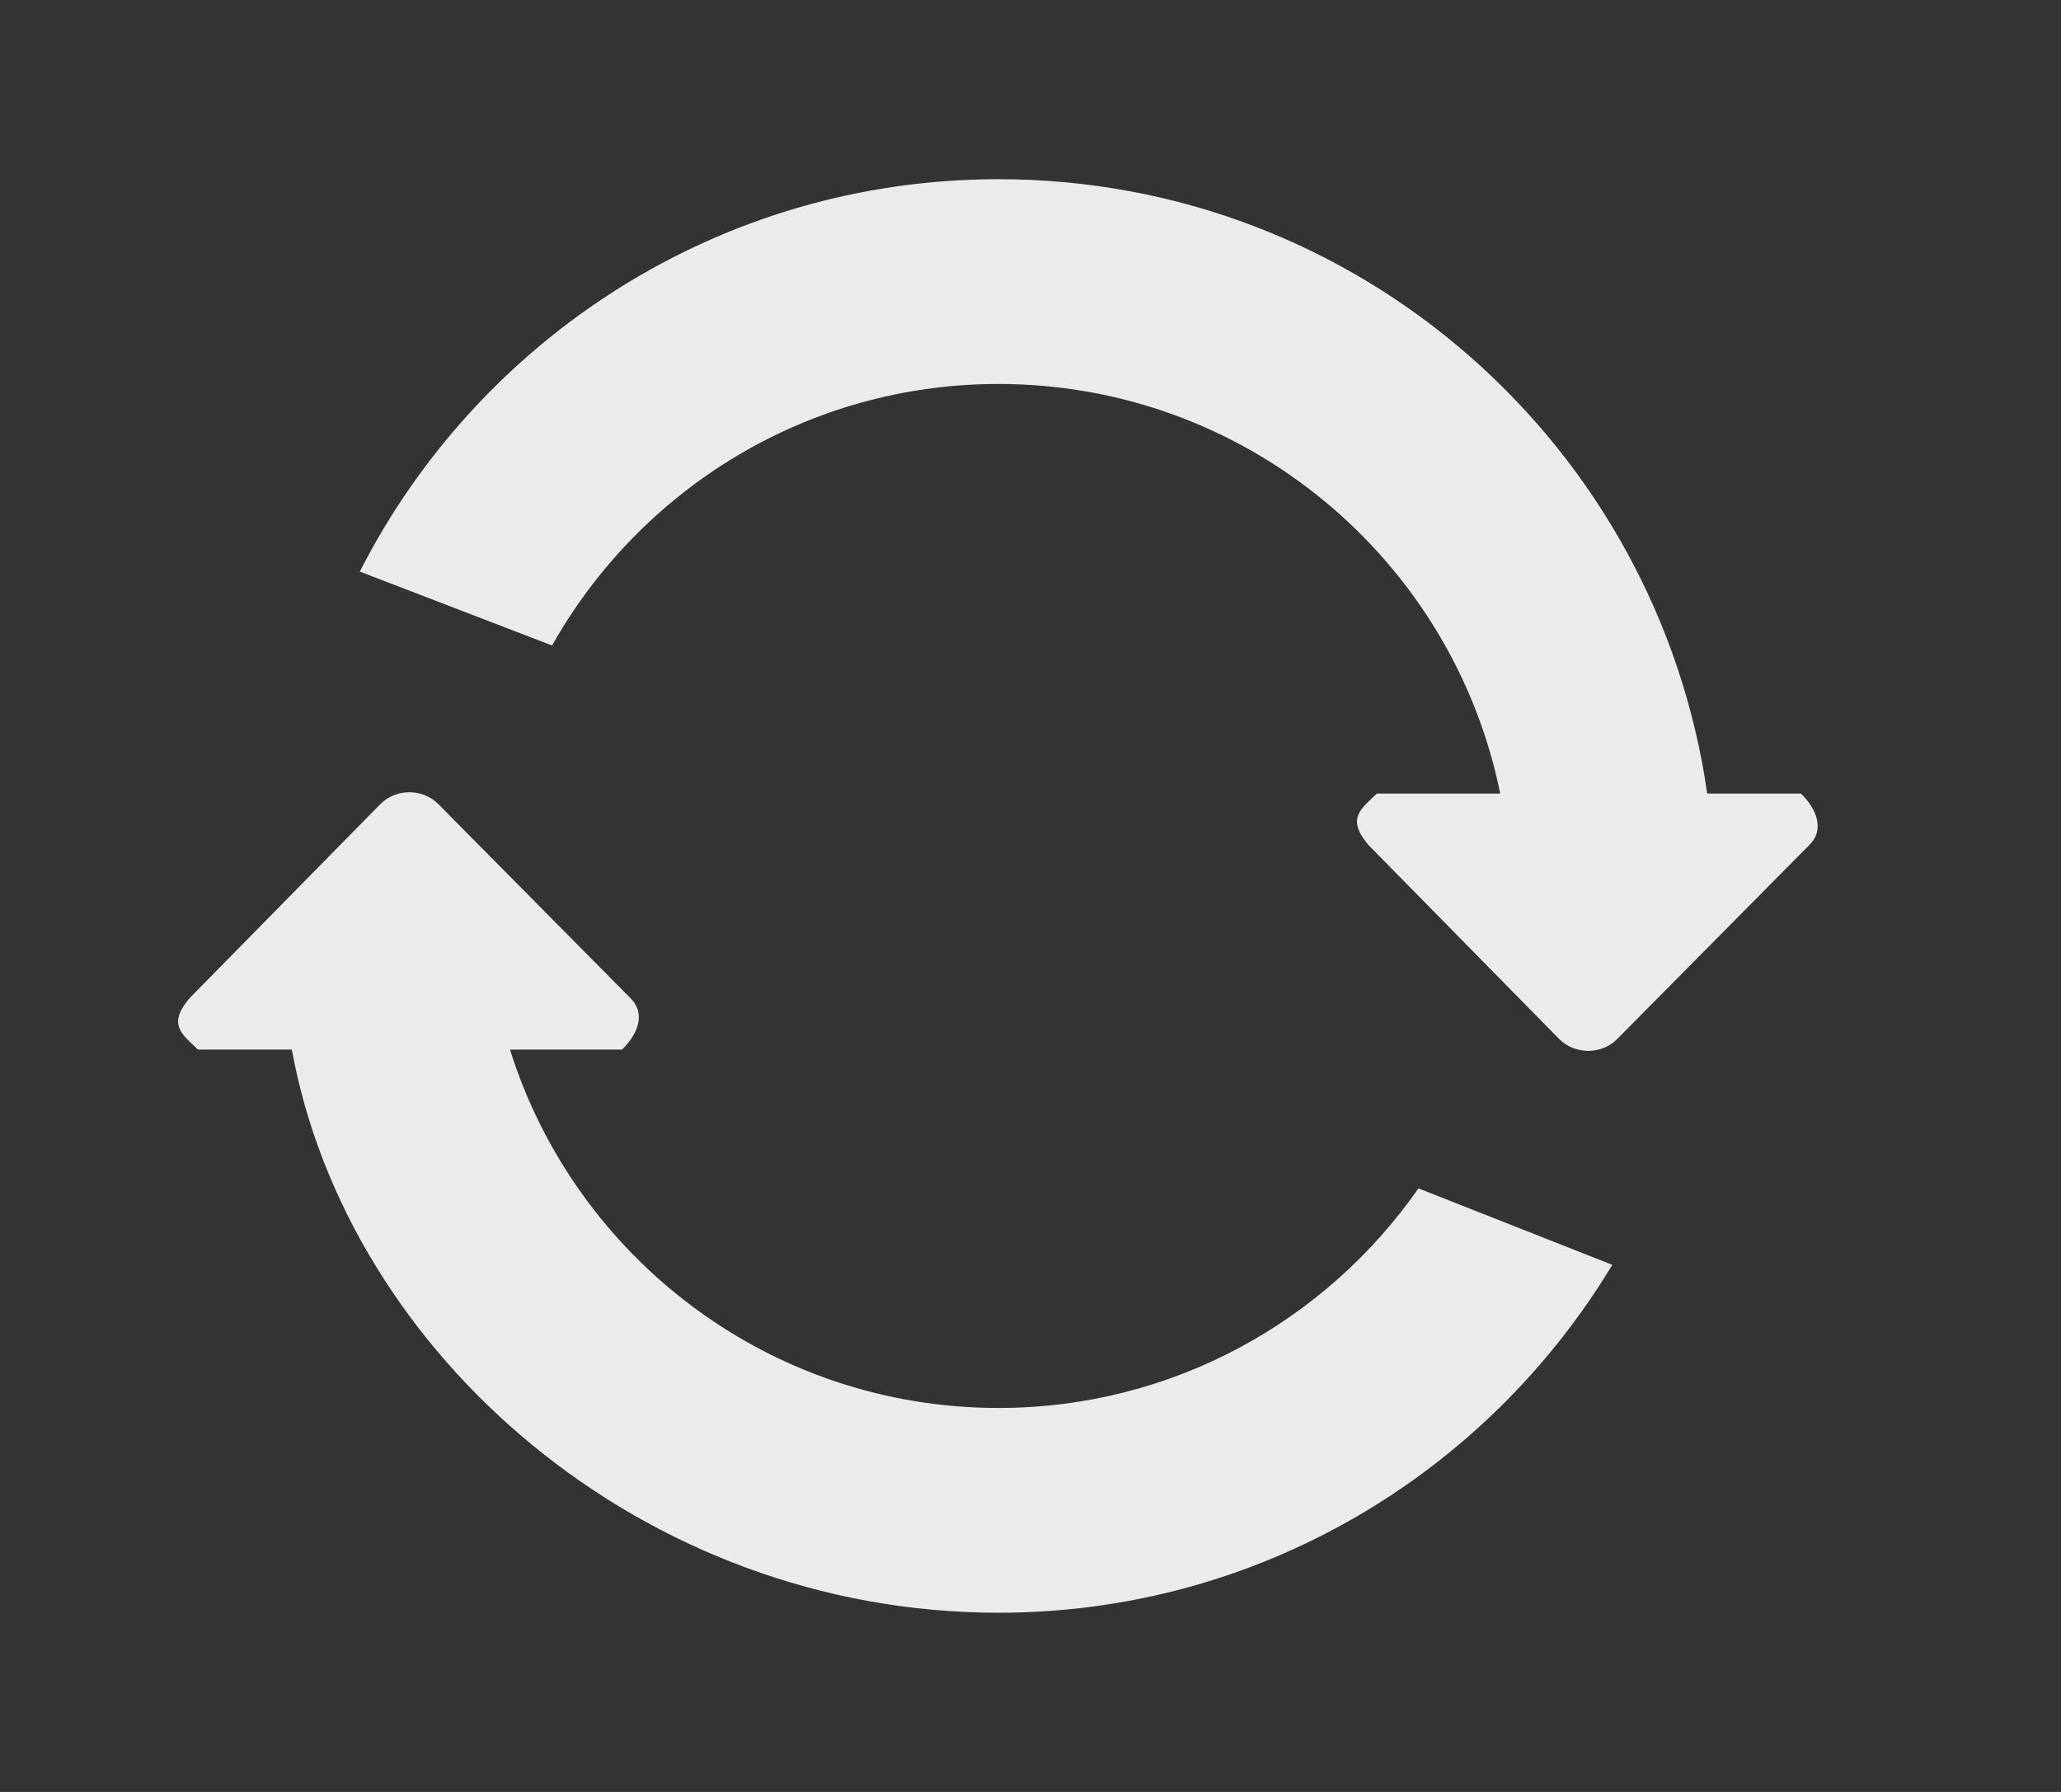 <!-- Generated by IcoMoon.io -->
<svg version="1.1" xmlns="http://www.w3.org/2000/svg" width="46" height="40" viewBox="0 0 46 40">
<rect x="0" y="0" width="46" height="40" fill="#333333" stroke="none"/>
<title>bm-replay</title>
<path fill="#ebebeb" d="M40.194 17.714h-2.090c-1.112-7.751-7.76-13.714-15.818-13.714-6.227 0-11.61 3.566-14.255 8.759l4.291 1.65c1.959-3.481 5.683-5.838 9.963-5.838 5.529 0 10.141 3.927 11.199 9.143h-2.754c-0.354 0.344-0.693 0.555-0.185 1.151l4.263 4.336c0.354 0.343 0.927 0.343 1.279 0l4.293-4.336c0.353-0.344 0.168-0.807-0.185-1.151v0zM22.286 31.429c-5.118 0-9.448-3.363-10.904-8h2.501c0.354-0.343 0.538-0.807 0.186-1.15l-4.293-4.337c-0.353-0.343-0.926-0.343-1.279 0l-4.264 4.337c-0.506 0.595-0.168 0.807 0.185 1.15h2.095c1.24 6.781 7.819 12.571 15.773 12.571 5.821 0 10.899-3.119 13.699-7.766l-4.326-1.707c-2.064 2.961-5.491 4.902-9.374 4.902v0z"></path>
</svg>

